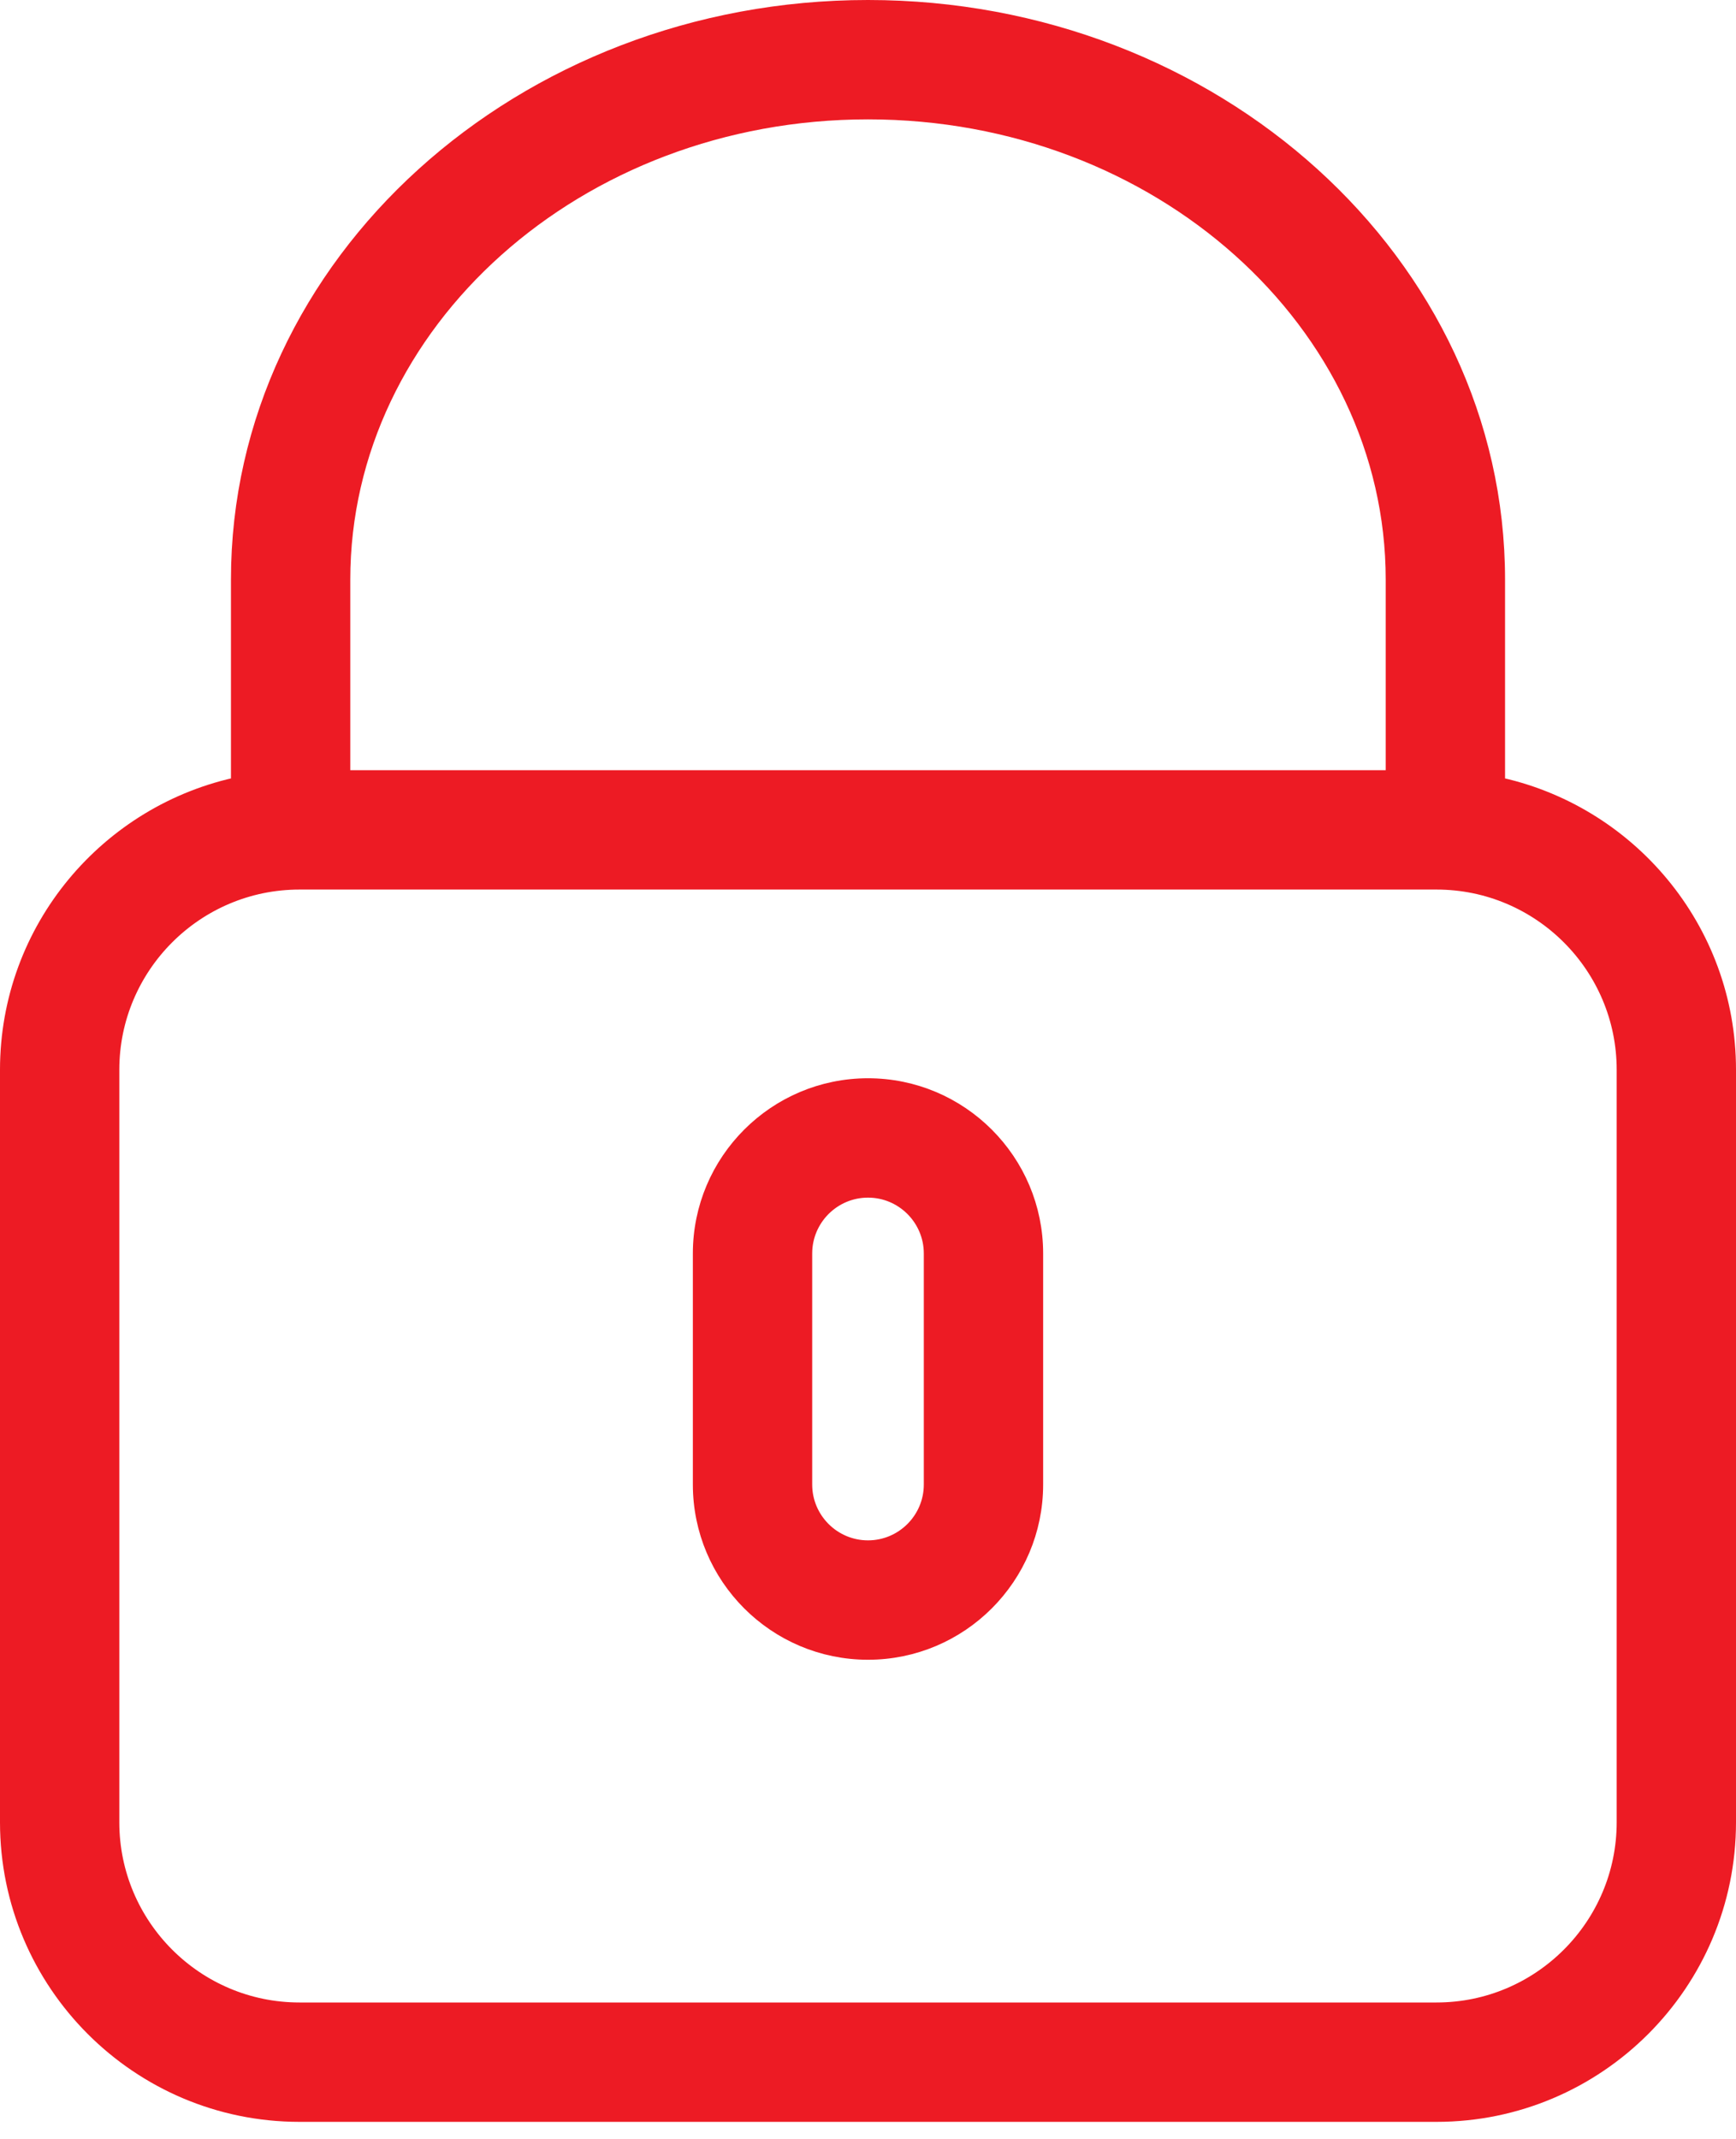 <svg width="82" height="101" viewBox="0 0 82 101" fill="none" xmlns="http://www.w3.org/2000/svg">
<path d="M81.5 50.507C81.5 43.921 76.804 38.425 70.591 37.154V27.364C70.591 12.506 57.269 0.5 41 0.5C24.731 0.5 11.409 12.506 11.409 27.364V37.154C5.196 38.425 0.5 43.921 0.5 50.509V86.04C0.5 93.562 6.62 99.682 14.144 99.682H67.856C75.38 99.682 81.5 93.562 81.5 86.038V50.507ZM16.046 27.364C16.046 15.159 27.185 5.136 41 5.136C54.815 5.136 65.954 15.159 65.954 27.364V36.864H16.046V27.364ZM76.864 86.038C76.864 91.004 72.822 95.046 67.856 95.046H14.144C9.178 95.046 5.136 91.004 5.136 86.038V50.507C5.136 45.542 9.178 41.5 14.144 41.5H67.856C72.822 41.5 76.864 45.542 76.864 50.507V86.038Z" fill="#ED1B24" stroke="#ED1B24"/>
<path d="M41 51.409C36.713 51.409 33.227 54.895 33.227 59.182V70.091C33.227 74.378 36.713 77.864 41 77.864C45.287 77.864 48.773 74.378 48.773 70.091V59.182C48.773 54.895 45.287 51.409 41 51.409ZM44.136 70.091C44.136 71.82 42.729 73.227 41 73.227C39.271 73.227 37.864 71.82 37.864 70.091V59.182C37.864 57.453 39.271 56.045 41 56.045C42.729 56.045 44.136 57.453 44.136 59.182V70.091Z" fill="#ED1B24" stroke="#ED1B24"/>
</svg>
